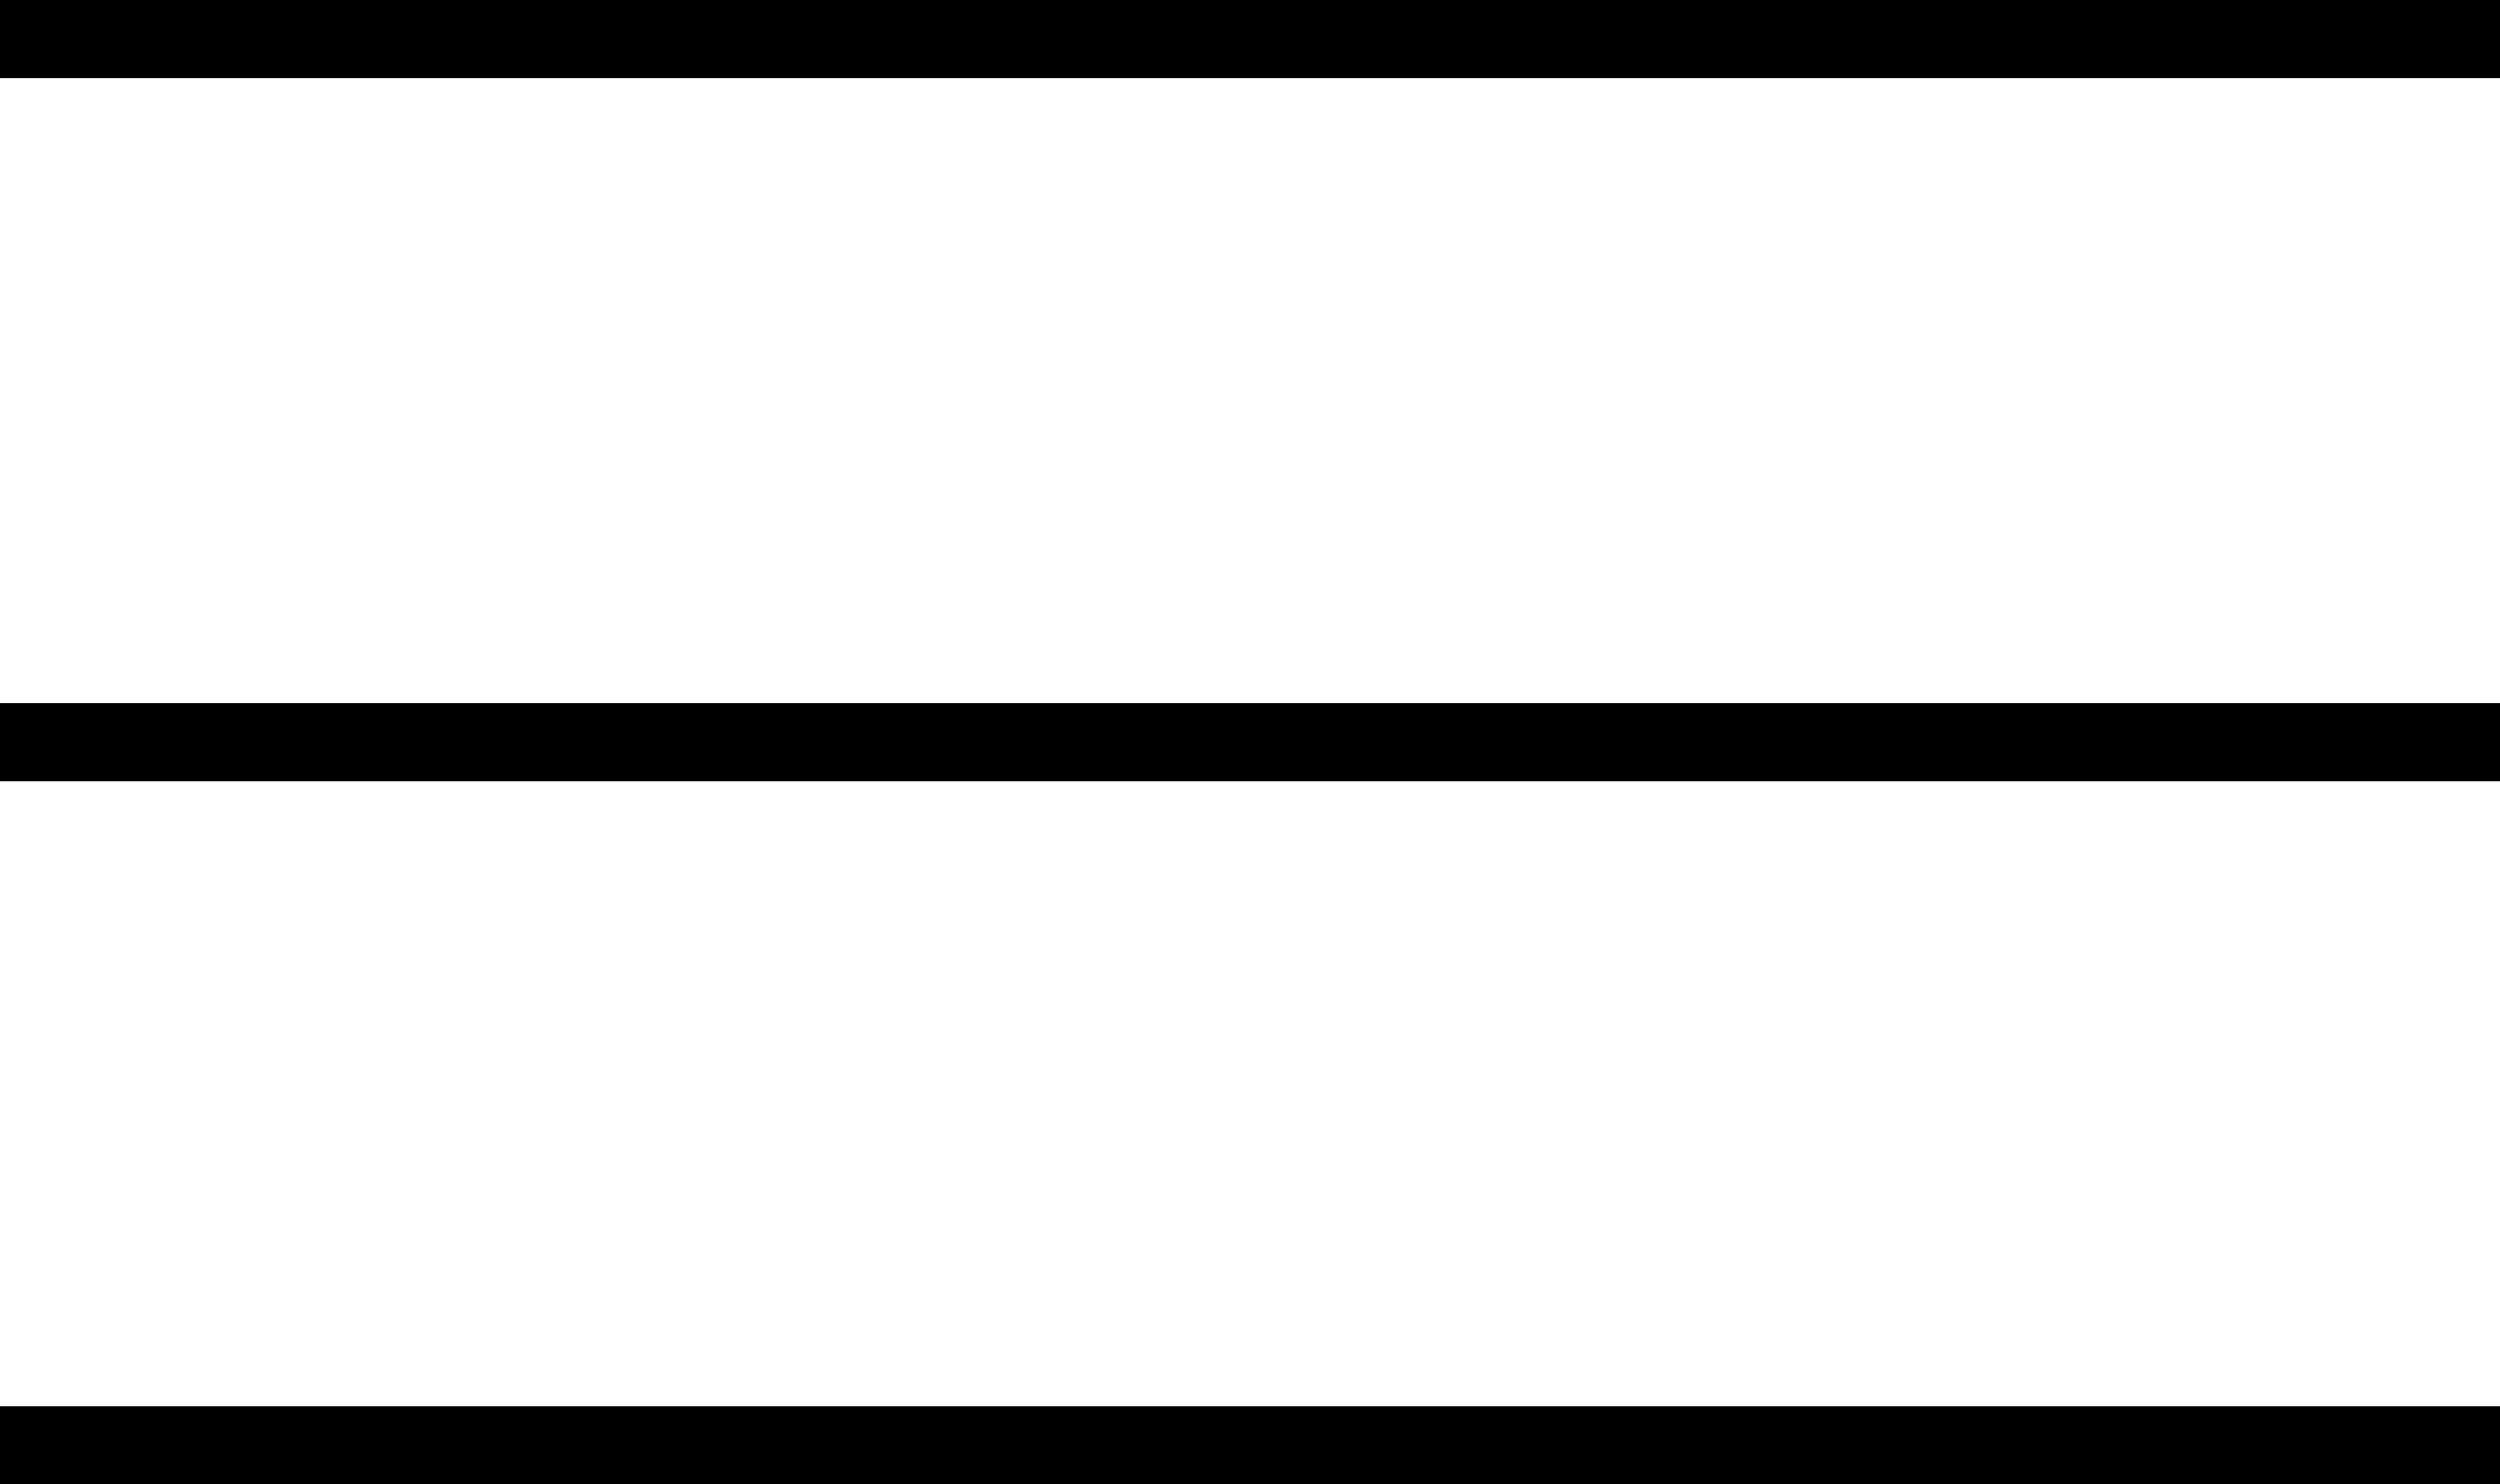 <?xml version="1.0" encoding="UTF-8" standalone="no"?>
<svg width="32px" height="19px" viewBox="0 0 32 19" version="1.1" xmlns="http://www.w3.org/2000/svg" xmlns:xlink="http://www.w3.org/1999/xlink">
    <!-- Generator: Sketch 39.1 (31720) - http://www.bohemiancoding.com/sketch -->
    <title>menu</title>
    <desc>Created with Sketch.</desc>
    <defs></defs>
    <g id="page" stroke="none" stroke-width="1" fill="none" fill-rule="evenodd">
        <g id="Artboard" transform="translate(-128, -103)" stroke="#000">
            <g id="menu" transform="translate(128, 103)">
                <path d="M0,0.5 L32,0.5" id="Line"></path>
                <path d="M0,9.5 L32,9.5" id="Line"></path>
                <path d="M0,18.5 L32,18.5" id="Line"></path>
            </g>
        </g>
    </g>
</svg>